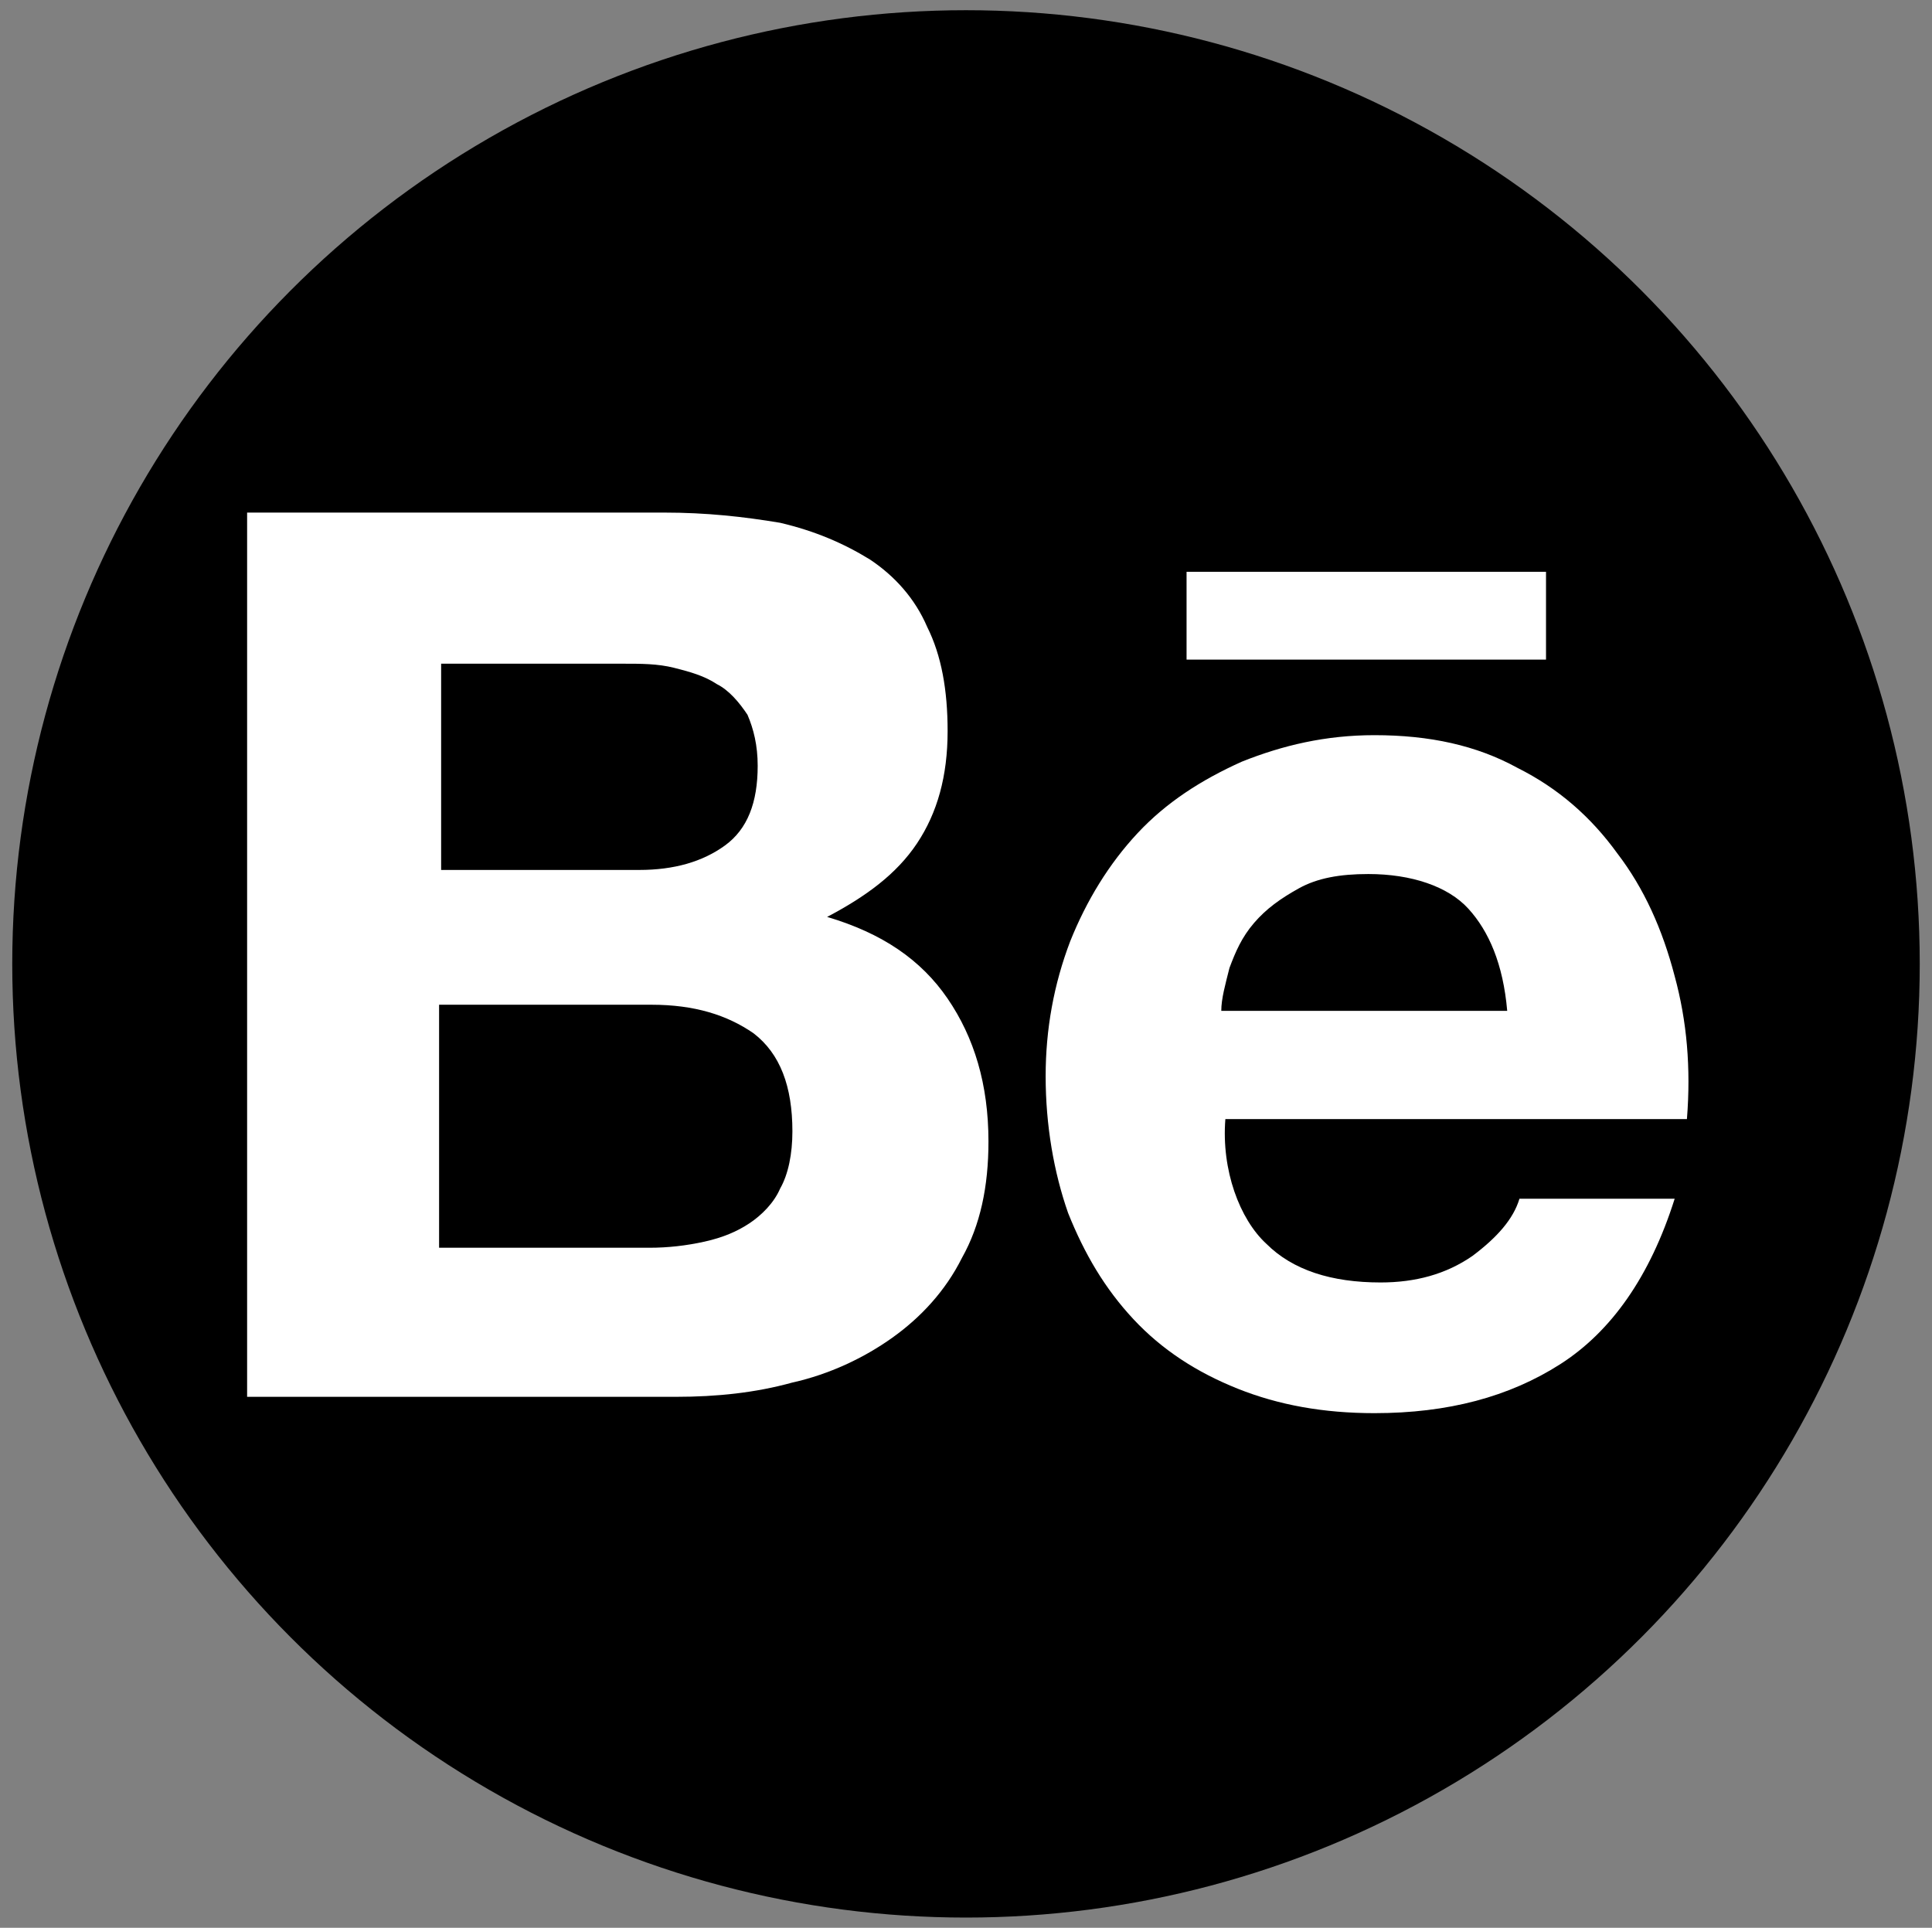 <?xml version="1.0" encoding="utf-8"?>
<!-- Generator: Adobe Illustrator 19.0.1, SVG Export Plug-In . SVG Version: 6.00 Build 0)  -->
<svg version="1.1" id="Template" xmlns="http://www.w3.org/2000/svg" xmlns:xlink="http://www.w3.org/1999/xlink" x="0px" y="0px"
	 viewBox="-258 349.6 94.6 94.4" style="enable-background:new -258 349.6 94.6 94.4;" xml:space="preserve">
<rect x="-258" y="349.6" width="94.6" height="94.4" fill="#808080" stroke="none"/>
<style type="text/css">
	.st0{fill:#FFFFFF;}
</style>
<circle cx="-210.7" cy="396.8" r="46.7"/>
<g>
	<path class="st0" d="M-225.5,374.7c2.1,0,3.9,0.2,5.7,0.5c1.7,0.4,3.1,1,4.4,1.8c1.2,0.8,2.2,1.9,2.8,3.3c0.7,1.4,1,3.1,1,5.1
		c0,2.2-0.5,4-1.5,5.5c-1,1.5-2.5,2.6-4.4,3.6c2.7,0.8,4.6,2.1,5.9,4c1.3,1.9,2,4.2,2,7c0,2.2-0.4,4.1-1.3,5.7
		c-0.8,1.6-2,2.9-3.4,3.9c-1.4,1-3.1,1.8-4.9,2.2c-1.8,0.5-3.7,0.7-5.7,0.7h-21v-43.3H-225.5z M-226.7,392.2c1.7,0,3.1-0.4,4.2-1.2
		c1.1-0.8,1.6-2.1,1.6-3.9c0-1-0.2-1.8-0.5-2.5c-0.4-0.6-0.9-1.2-1.5-1.5c-0.6-0.4-1.3-0.6-2.1-0.8c-0.8-0.2-1.6-0.2-2.5-0.2h-8.9
		v10.1H-226.7z M-226.2,410.7c0.9,0,1.8-0.1,2.7-0.3c0.9-0.2,1.6-0.5,2.2-0.9c0.6-0.4,1.2-1,1.5-1.7c0.4-0.7,0.6-1.7,0.6-2.8
		c0-2.2-0.6-3.8-1.9-4.8c-1.3-0.9-2.9-1.4-5-1.4h-10.4v11.9H-226.2z"/>
	<path class="st0" d="M-196,410.5c1.3,1.3,3.2,1.9,5.6,1.9c1.7,0,3.2-0.4,4.5-1.3c1.2-0.9,2-1.8,2.3-2.8h7.6
		c-1.2,3.8-3.1,6.5-5.6,8.1c-2.5,1.6-5.5,2.4-9.1,2.4c-2.5,0-4.7-0.4-6.7-1.2c-2-0.8-3.7-1.9-5.1-3.4c-1.4-1.5-2.4-3.2-3.2-5.2
		c-0.7-2-1.1-4.3-1.1-6.7c0-2.3,0.4-4.5,1.2-6.6c0.8-2,1.9-3.8,3.3-5.3c1.4-1.5,3.1-2.6,5.1-3.5c2-0.8,4.1-1.3,6.5-1.3
		c2.7,0,5,0.5,7,1.6c2,1,3.6,2.4,4.9,4.2c1.3,1.7,2.2,3.7,2.8,6c0.6,2.2,0.8,4.5,0.6,7h-22.6C-198.2,406.9-197.3,409.3-196,410.5z
		 M-186.1,394.1c-1-1.1-2.8-1.7-4.9-1.7c-1.4,0-2.5,0.2-3.4,0.7c-0.9,0.5-1.6,1-2.2,1.7c-0.6,0.7-0.9,1.4-1.2,2.2
		c-0.2,0.8-0.4,1.5-0.4,2.1h14C-184.4,396.8-185.1,395.2-186.1,394.1z"/>
	<rect x="-199.9" y="377.6" class="st0" width="17.6" height="4.3"/>
</g>
</svg>

